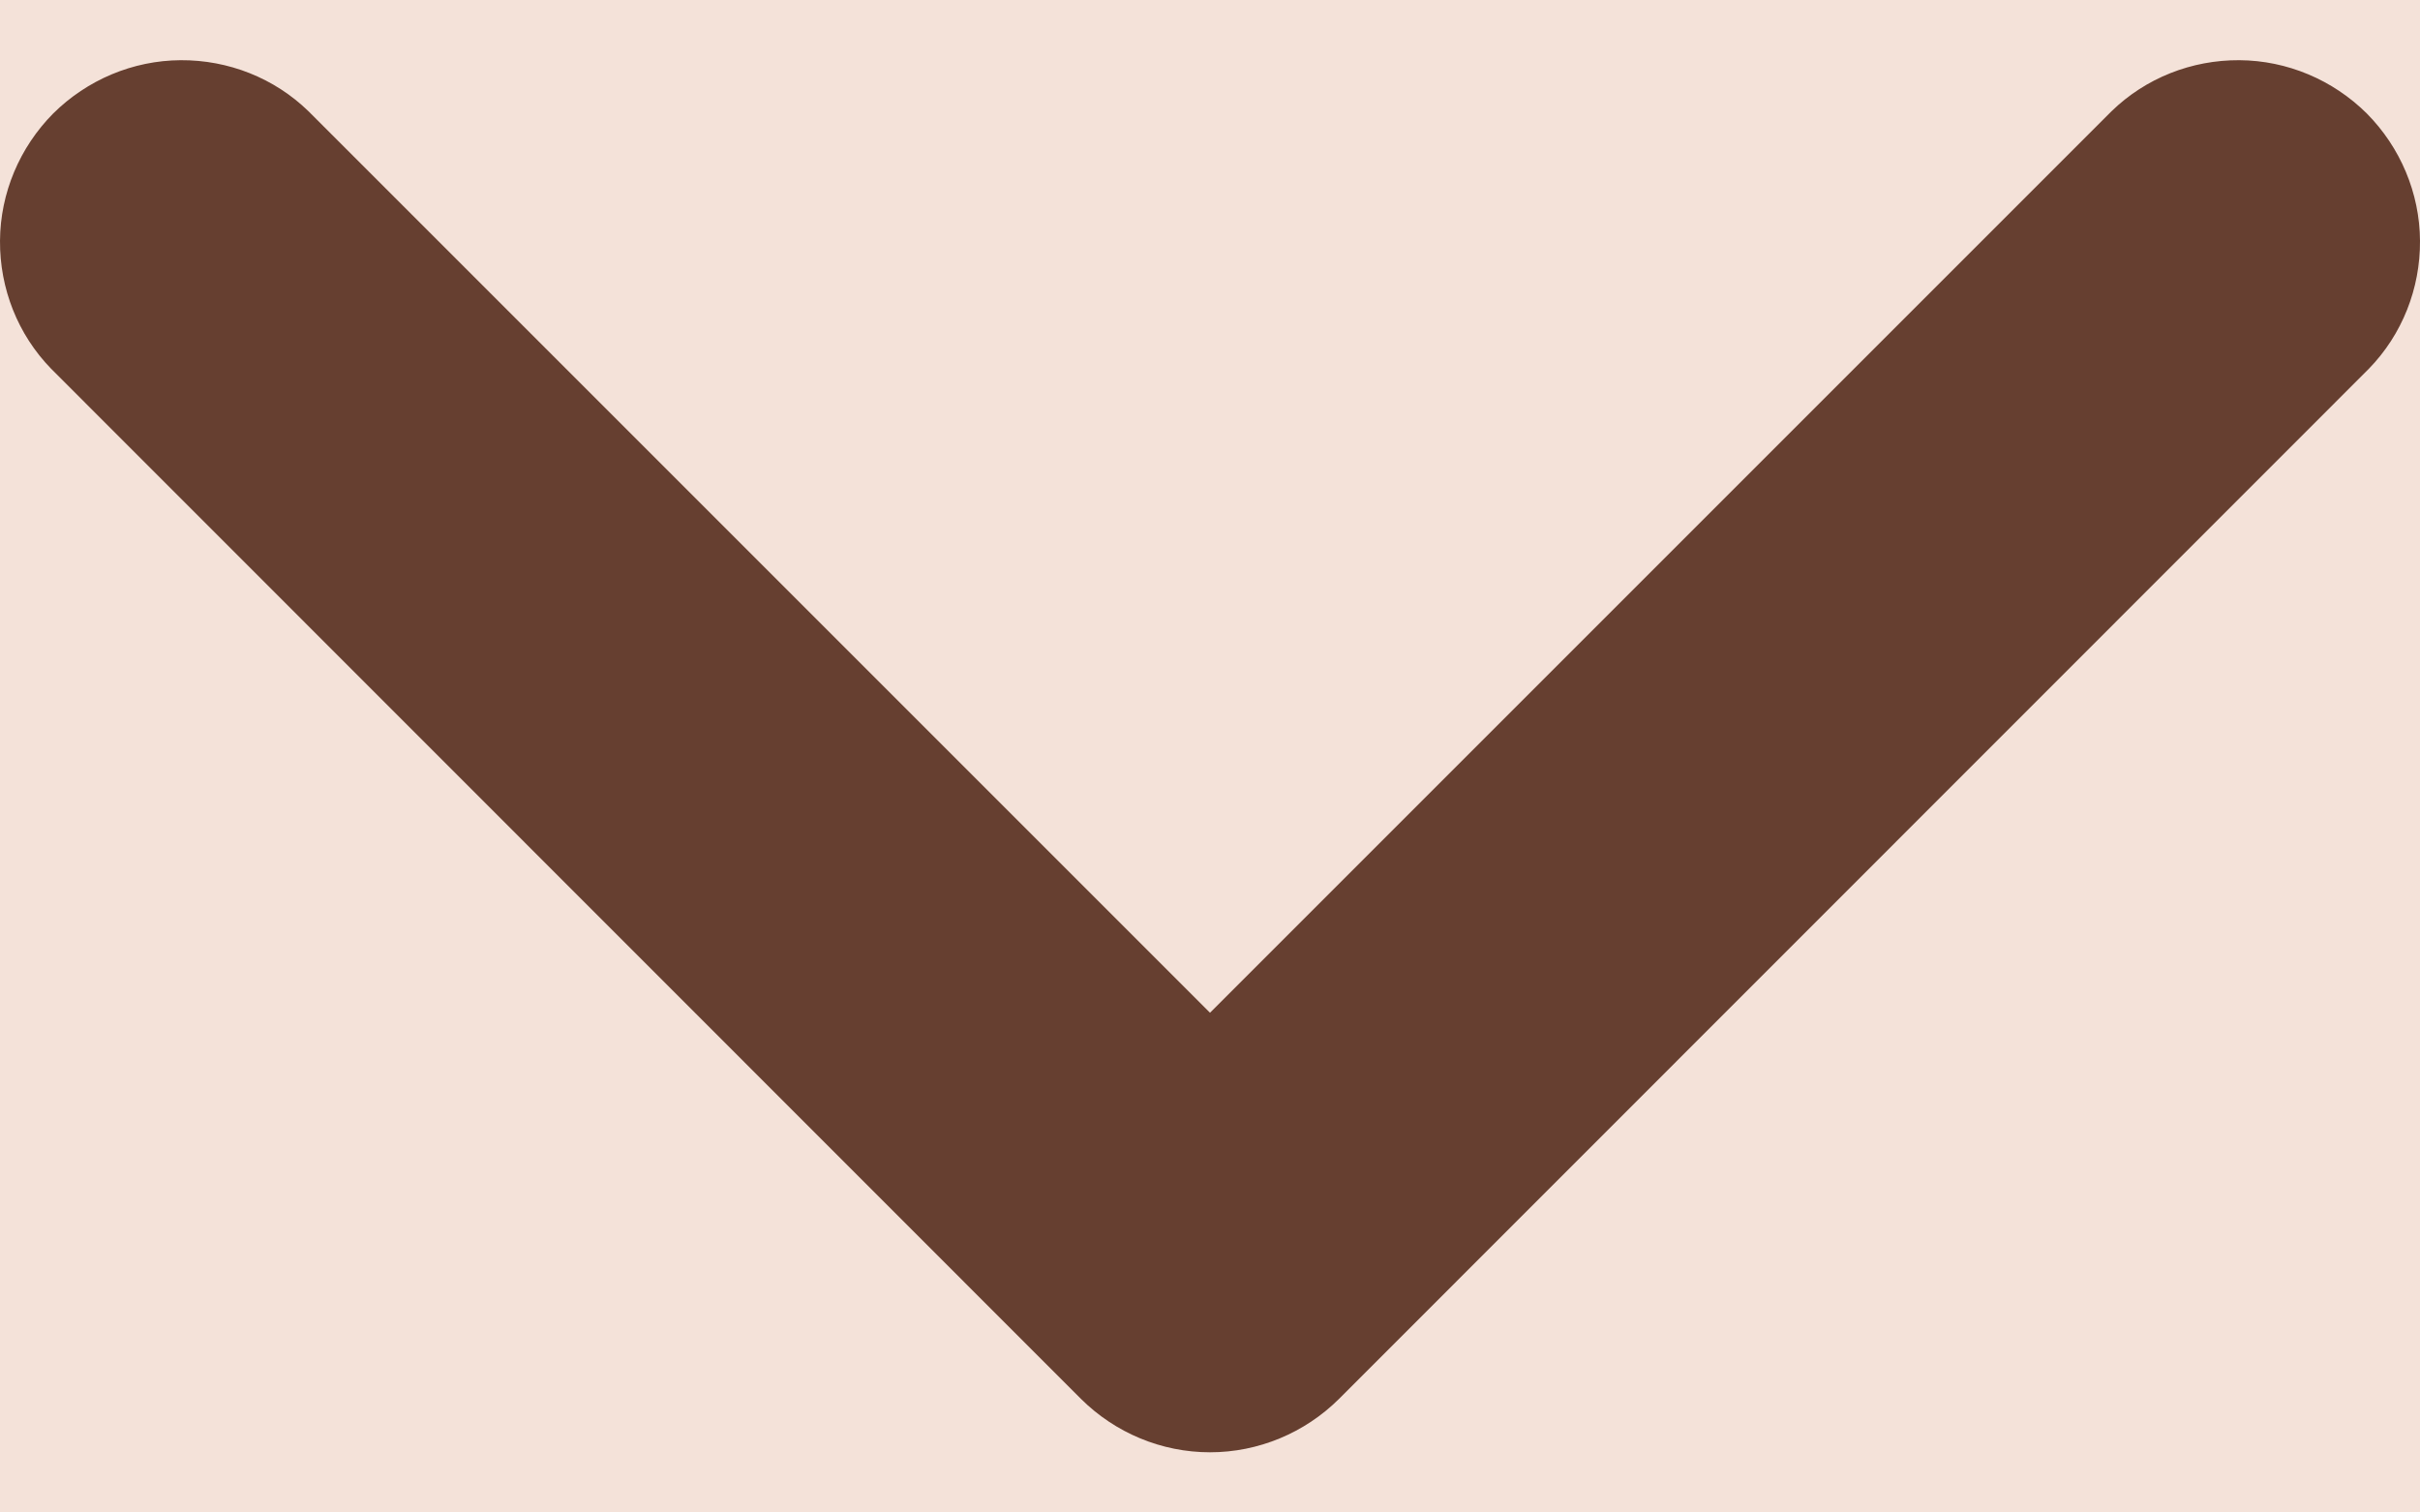 <svg width="8" height="5" viewBox="0 0 8 5" fill="none" xmlns="http://www.w3.org/2000/svg">
<rect width="8" height="5" fill="#1E1E1E"/>
<g id="Schedule">
<g clip-path="url(#clip0_96_58)">
<rect x="-468" y="-270" width="1440" height="850" rx="10" fill="white"/>
<rect id="Rectangle 9" x="-468" y="-191" width="1440" height="771" fill="#F7F0ED"/>
<rect id="Rectangle 8" x="-170" y="-167" width="1118" height="723" rx="20" fill="white"/>
<g id="Frame 28">
<rect x="-133.5" y="-12.5" width="160" height="30" rx="15" fill="white"/>
<rect x="-133.5" y="-12.5" width="160" height="30" rx="15" stroke="#F6F0ED"/>
<g id="Frame">
<rect x="22" y="13" width="36" height="21" rx="10.5" transform="rotate(-180 22 13)" fill="#F4E2D9"/>
<path id="Vector" fill-rule="evenodd" clip-rule="evenodd" d="M4.426 4.625C4.313 4.737 4.16 4.801 4 4.801C3.84 4.801 3.687 4.737 3.574 4.625L0.169 1.219C0.059 1.106 -0.001 0.954 2.32383e-05 0.796C0.001 0.638 0.065 0.487 0.176 0.375C0.288 0.264 0.439 0.2 0.597 0.199C0.755 0.198 0.907 0.258 1.02 0.368L4 3.348L6.98 0.368C7.093 0.258 7.245 0.198 7.403 0.199C7.561 0.2 7.712 0.264 7.824 0.375C7.935 0.487 7.999 0.638 8 0.796C8.001 0.954 7.941 1.106 7.831 1.219L4.426 4.625Z" fill="#663F30"/>
</g>
</g>
</g>
<rect x="-467.5" y="-269.5" width="1439" height="849" rx="9.5" stroke="#3C3C3C"/>
</g>
<defs>
<clipPath id="clip0_96_58">
<rect x="-468" y="-270" width="1440" height="850" rx="10" fill="white"/>
</clipPath>
</defs>
</svg>

